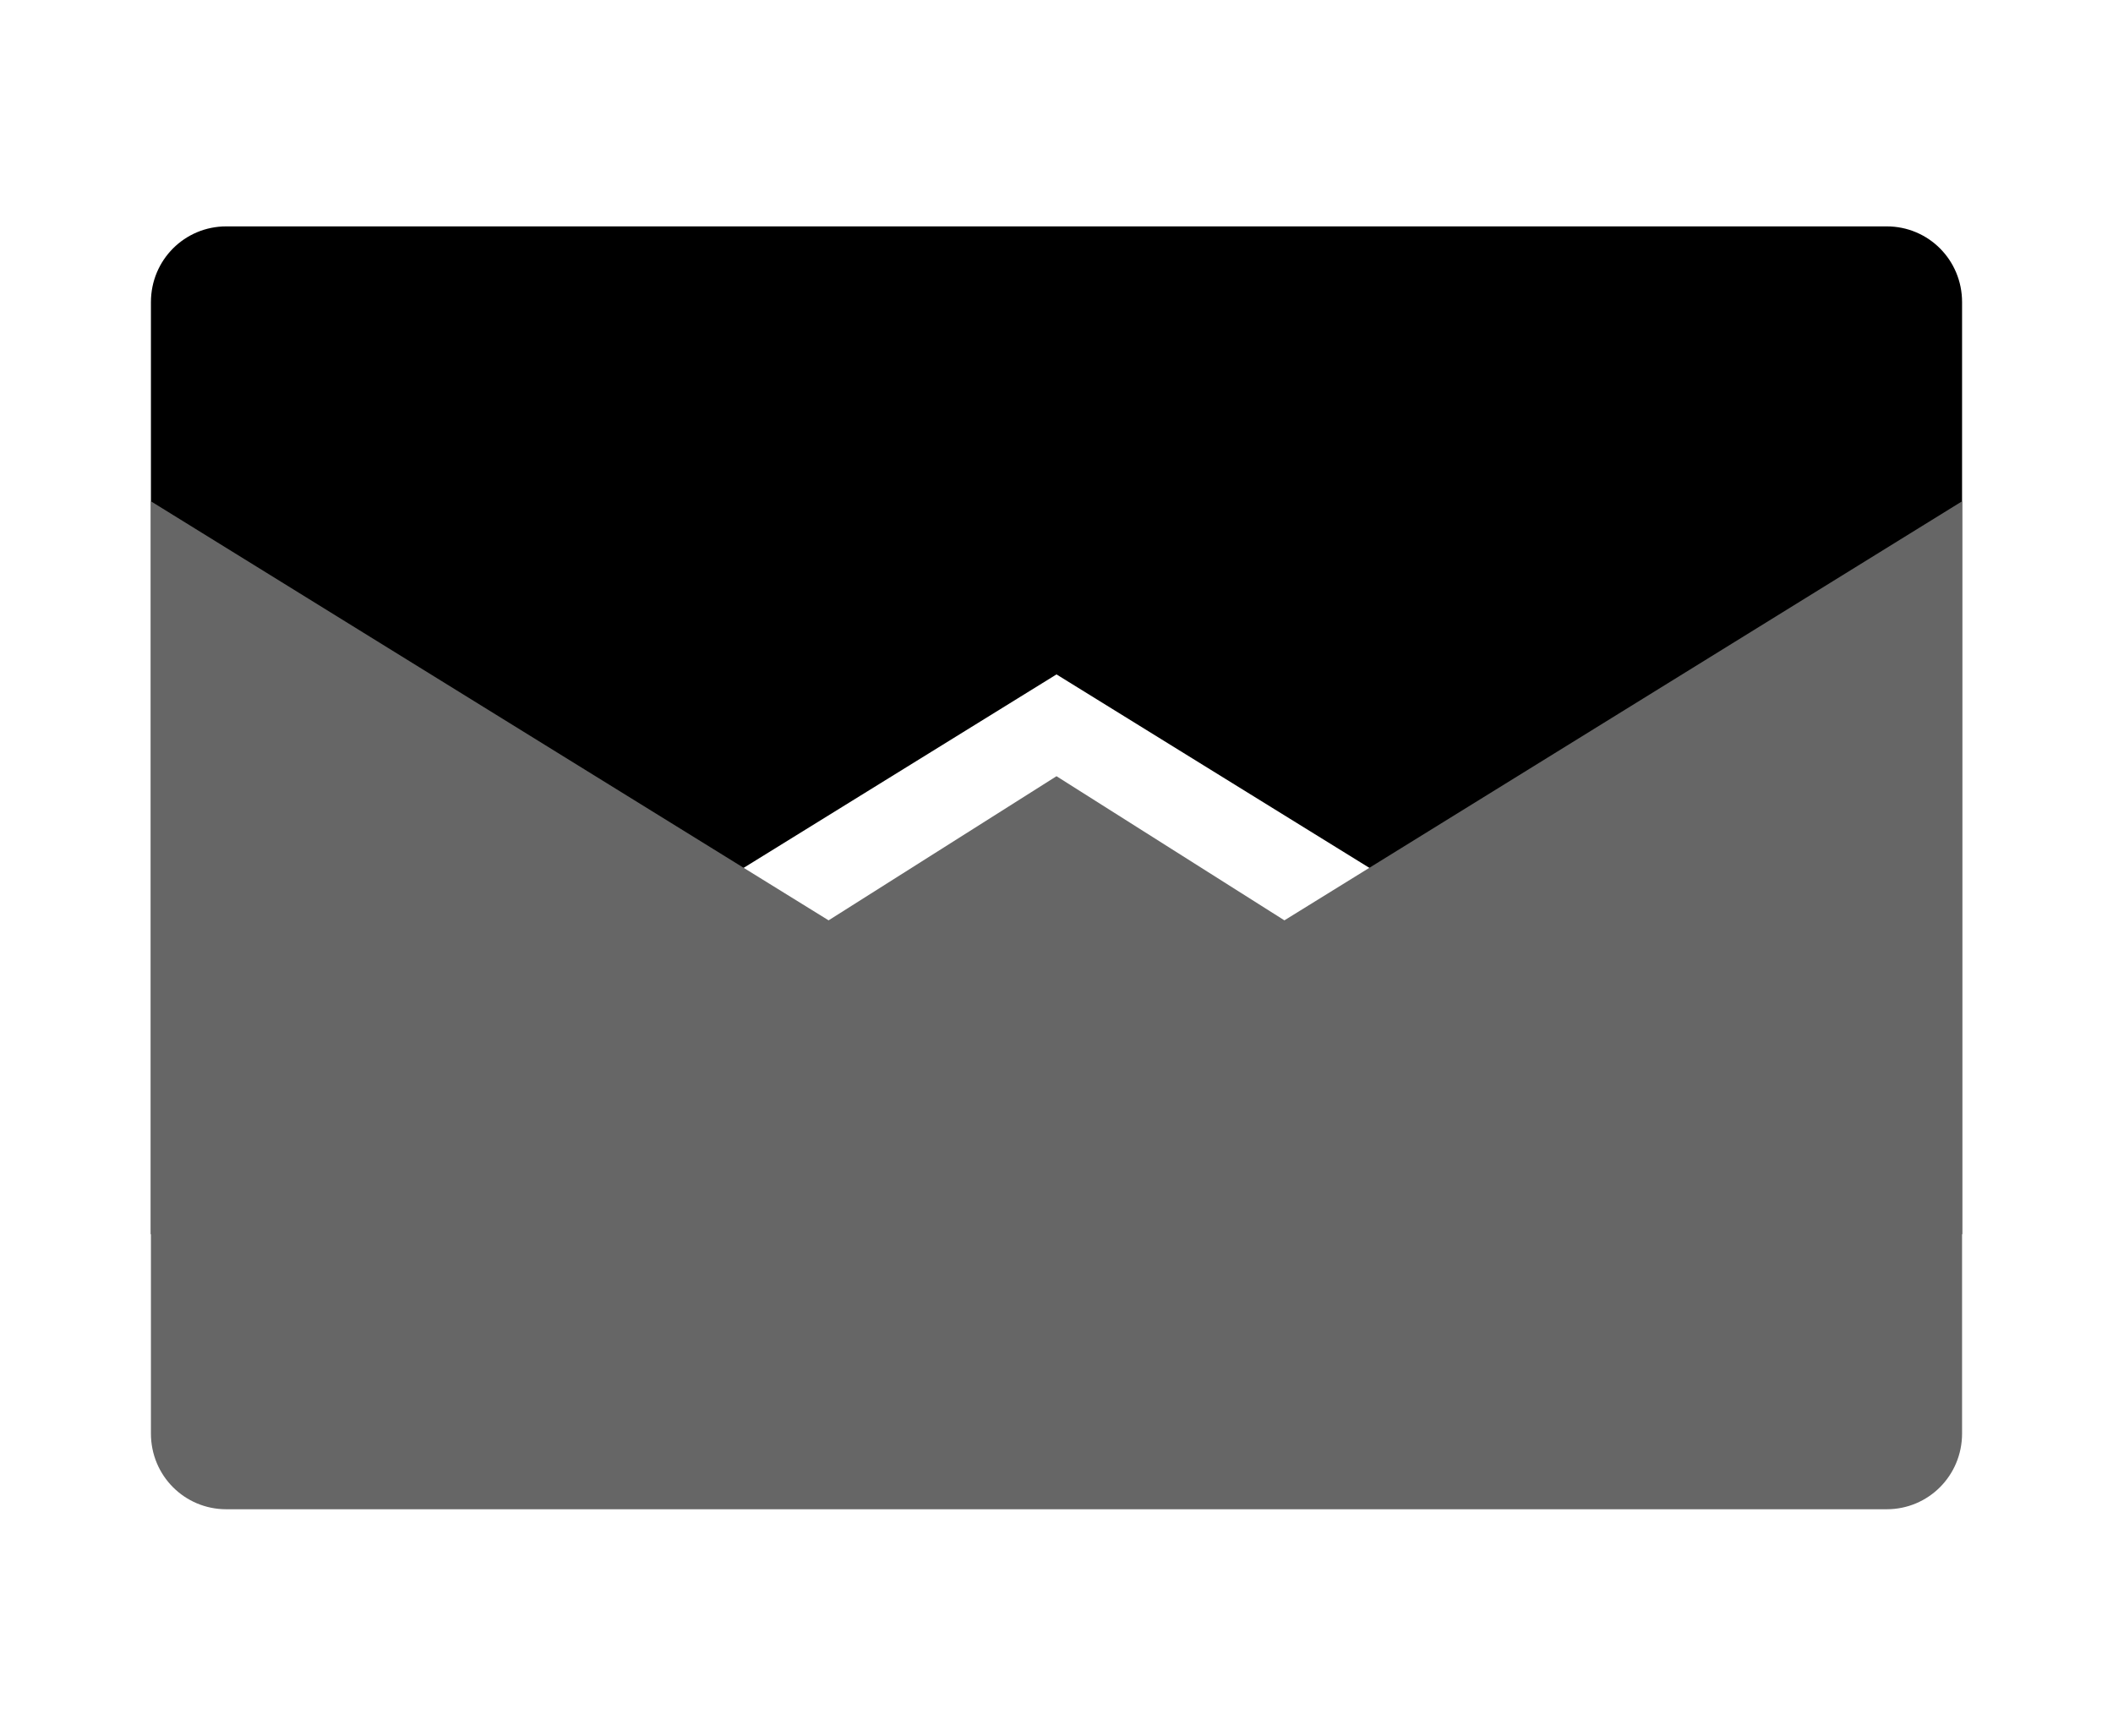 <svg viewBox="0 0 28 23" xmlns="http://www.w3.org/2000/svg">
  <g fill="none" fill-rule="evenodd">
    <path d="M14 3H2.998C2.448 3 2 3.444 2 4.004v12.353l12-7.42 12 7.42V4.004C26 3.444 25.553 3 25.002 3H14z" fill="#000"/>
    <path d="M10.98 12.196L2 6.643v12.353c0 .56.447 1.004.998 1.004h22.004c.55 0 .998-.444.998-1.004V6.643l-8.98 5.553-3.02-1.91-3.02 1.91z" fill="#666"/>
  </g>
</svg>
